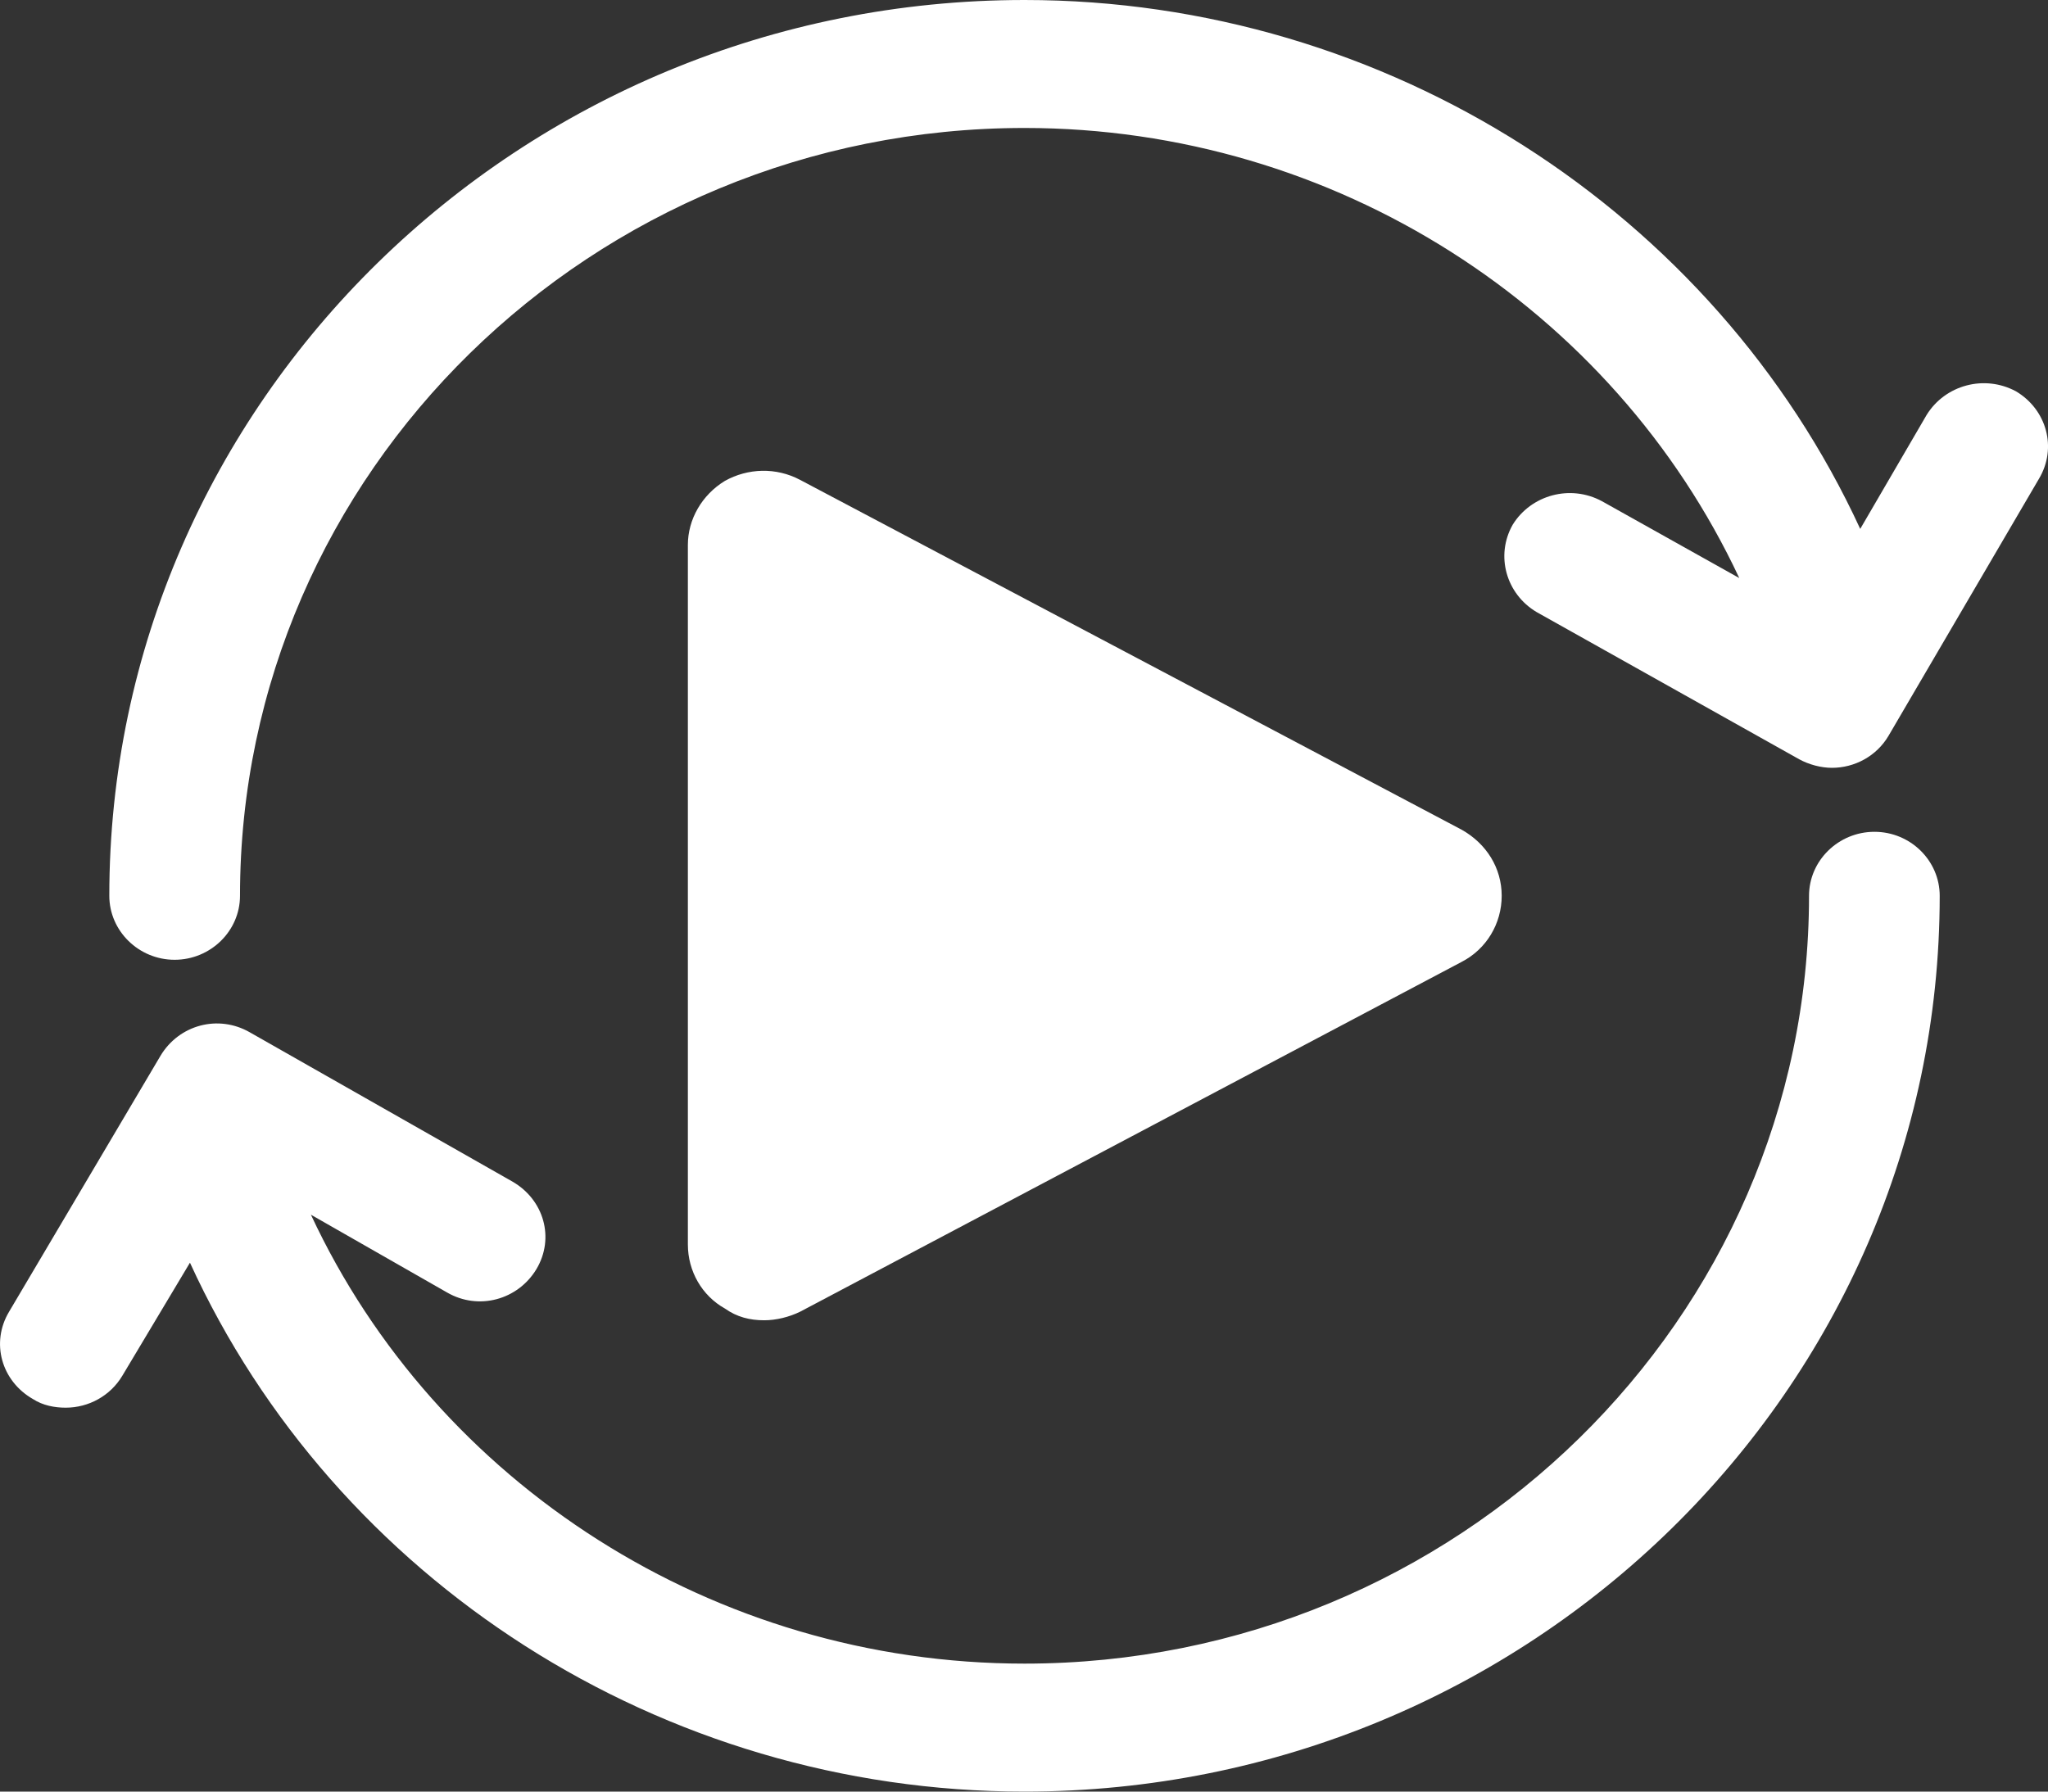 <?xml version="1.0" encoding="UTF-8"?>
<svg width="16px" height="14px" viewBox="0 0 16 14" version="1.1" xmlns="http://www.w3.org/2000/svg" xmlns:xlink="http://www.w3.org/1999/xlink">
    <rect x="0" y="0" width="16" height="14" fill="#333333" stroke="none"/>
    <title>编组</title>
    <g id="Zeus-V0.2.0（1.0组件样式）" stroke="none" stroke-width="1" fill="none" fill-rule="evenodd">
        <g id="V0.2.0实例可视化展示" transform="translate(-277, -644)" fill="#FFFFFF" fill-rule="nonzero">
            <g id="编组" transform="translate(277, 644)">
                <path d="M14.644,6.5 C14.363,6.5 14.133,6.725 14.133,7 C14.133,10.308 11.383,13 8.004,13 C5.578,13 3.407,11.592 2.429,9.492 L3.493,10.1 C3.739,10.242 4.046,10.158 4.191,9.917 C4.335,9.675 4.25,9.375 4.003,9.233 L1.952,8.067 C1.705,7.925 1.399,8.008 1.254,8.25 L0.071,10.25 C-0.074,10.492 0.011,10.792 0.258,10.933 C0.335,10.983 0.428,11 0.513,11 C0.692,11 0.862,10.908 0.956,10.75 L1.484,9.867 C2.616,12.342 5.161,14 8.004,14 C11.945,14 15.154,10.858 15.154,7 C15.154,6.725 14.925,6.5 14.644,6.5 Z" id="路径"></path>
                <path d="M5.97,10.317 C6.063,10.317 6.165,10.292 6.251,10.25 L11.418,7.517 C11.613,7.417 11.732,7.217 11.732,7 C11.732,6.783 11.613,6.592 11.418,6.483 L6.251,3.75 C6.063,3.65 5.842,3.658 5.663,3.758 C5.484,3.867 5.374,4.058 5.374,4.258 L5.374,9.725 C5.374,9.933 5.484,10.125 5.663,10.225 C5.757,10.292 5.859,10.317 5.97,10.317 Z" id="路径"></path>
                <path d="M15.75,3.058 C15.503,2.925 15.197,3.008 15.052,3.242 L14.533,4.133 C13.392,1.658 10.839,0 8.004,0 C4.063,0 0.854,3.142 0.854,7 C0.854,7.275 1.084,7.5 1.364,7.5 C1.645,7.5 1.875,7.275 1.875,7 C1.875,3.692 4.625,1 8.004,1 C10.43,1 12.601,2.408 13.588,4.517 L12.516,3.917 C12.269,3.783 11.962,3.867 11.818,4.1 C11.681,4.342 11.767,4.642 12.005,4.783 L14.056,5.933 C14.133,5.975 14.227,6 14.312,6 C14.49,6 14.661,5.908 14.754,5.75 L15.929,3.742 C16.074,3.5 15.989,3.2 15.75,3.058 Z" id="路径"></path>
            </g>
        </g>
    </g>
</svg>